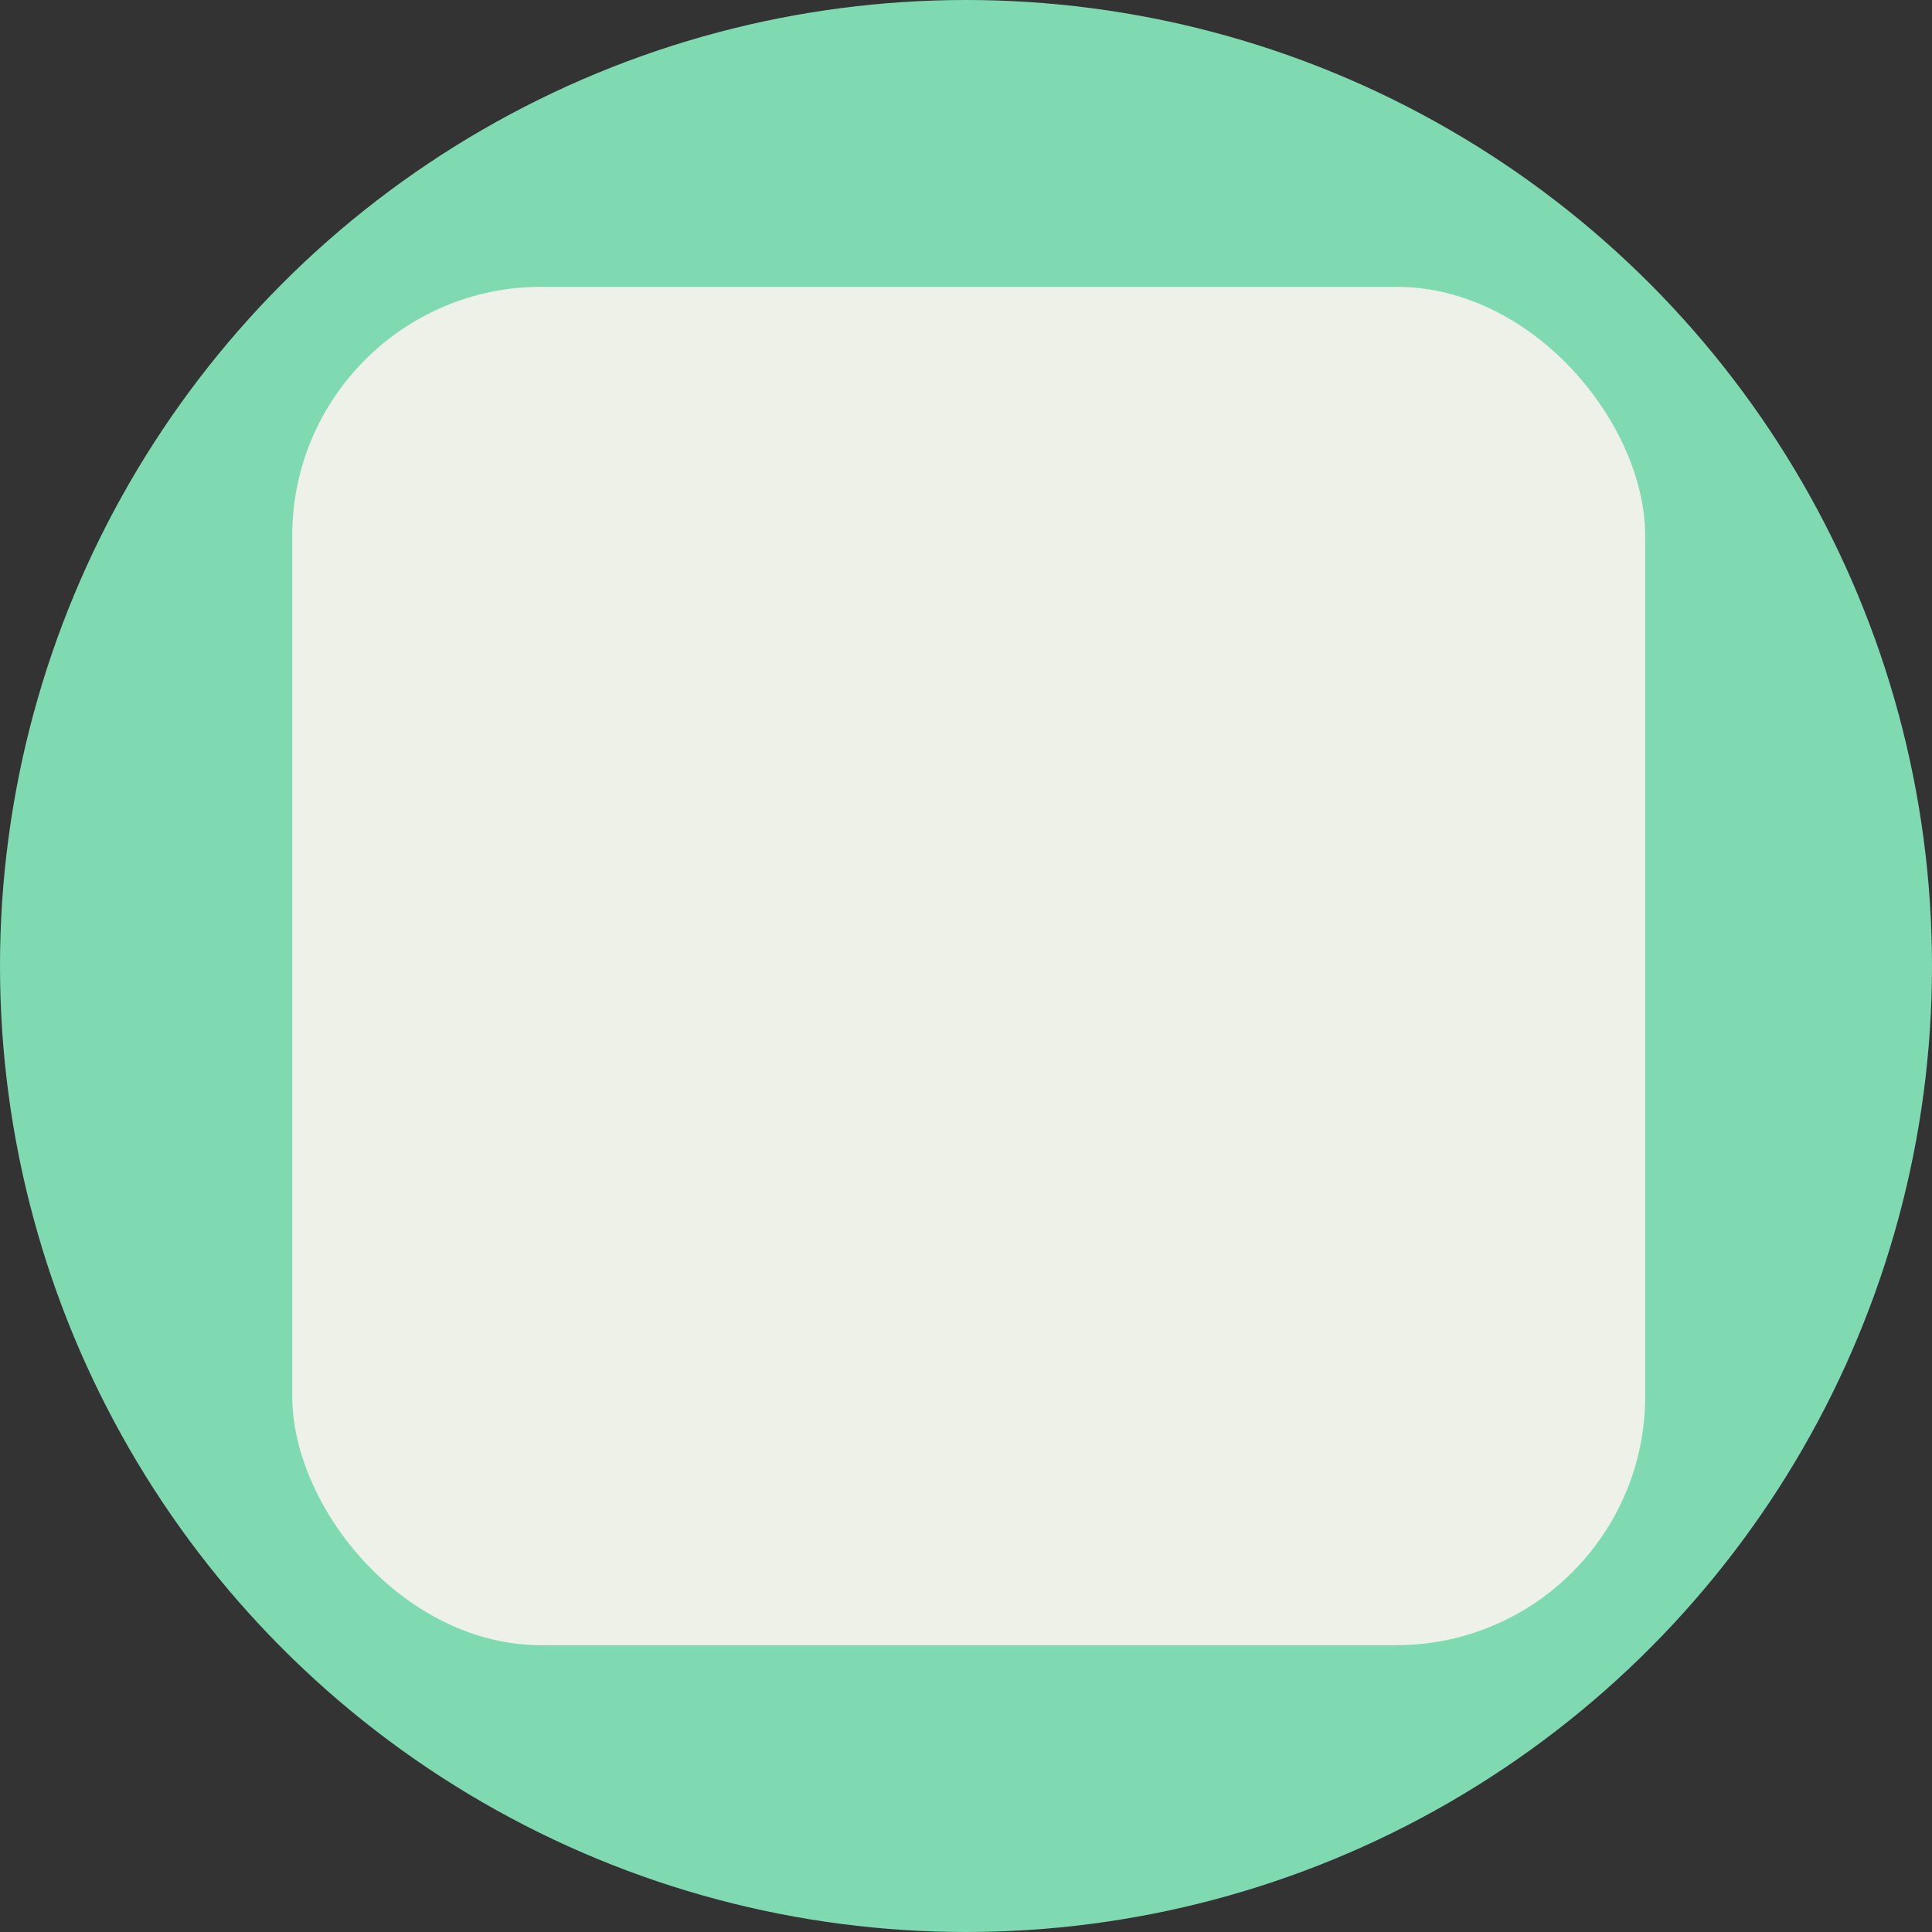 <svg width="357" height="357" viewBox="0 0 357 357" fill="none" xmlns="http://www.w3.org/2000/svg">
<rect x="0" y="0" width="357" height="357" fill="#333333" stroke="none"/>
<circle cx="178.5" cy="178.5" r="178.5" fill="#7FDAB2"/>
<rect x="54" y="53" width="250" height="251" rx="46" fill="#EDF1E7"/>
</svg>
